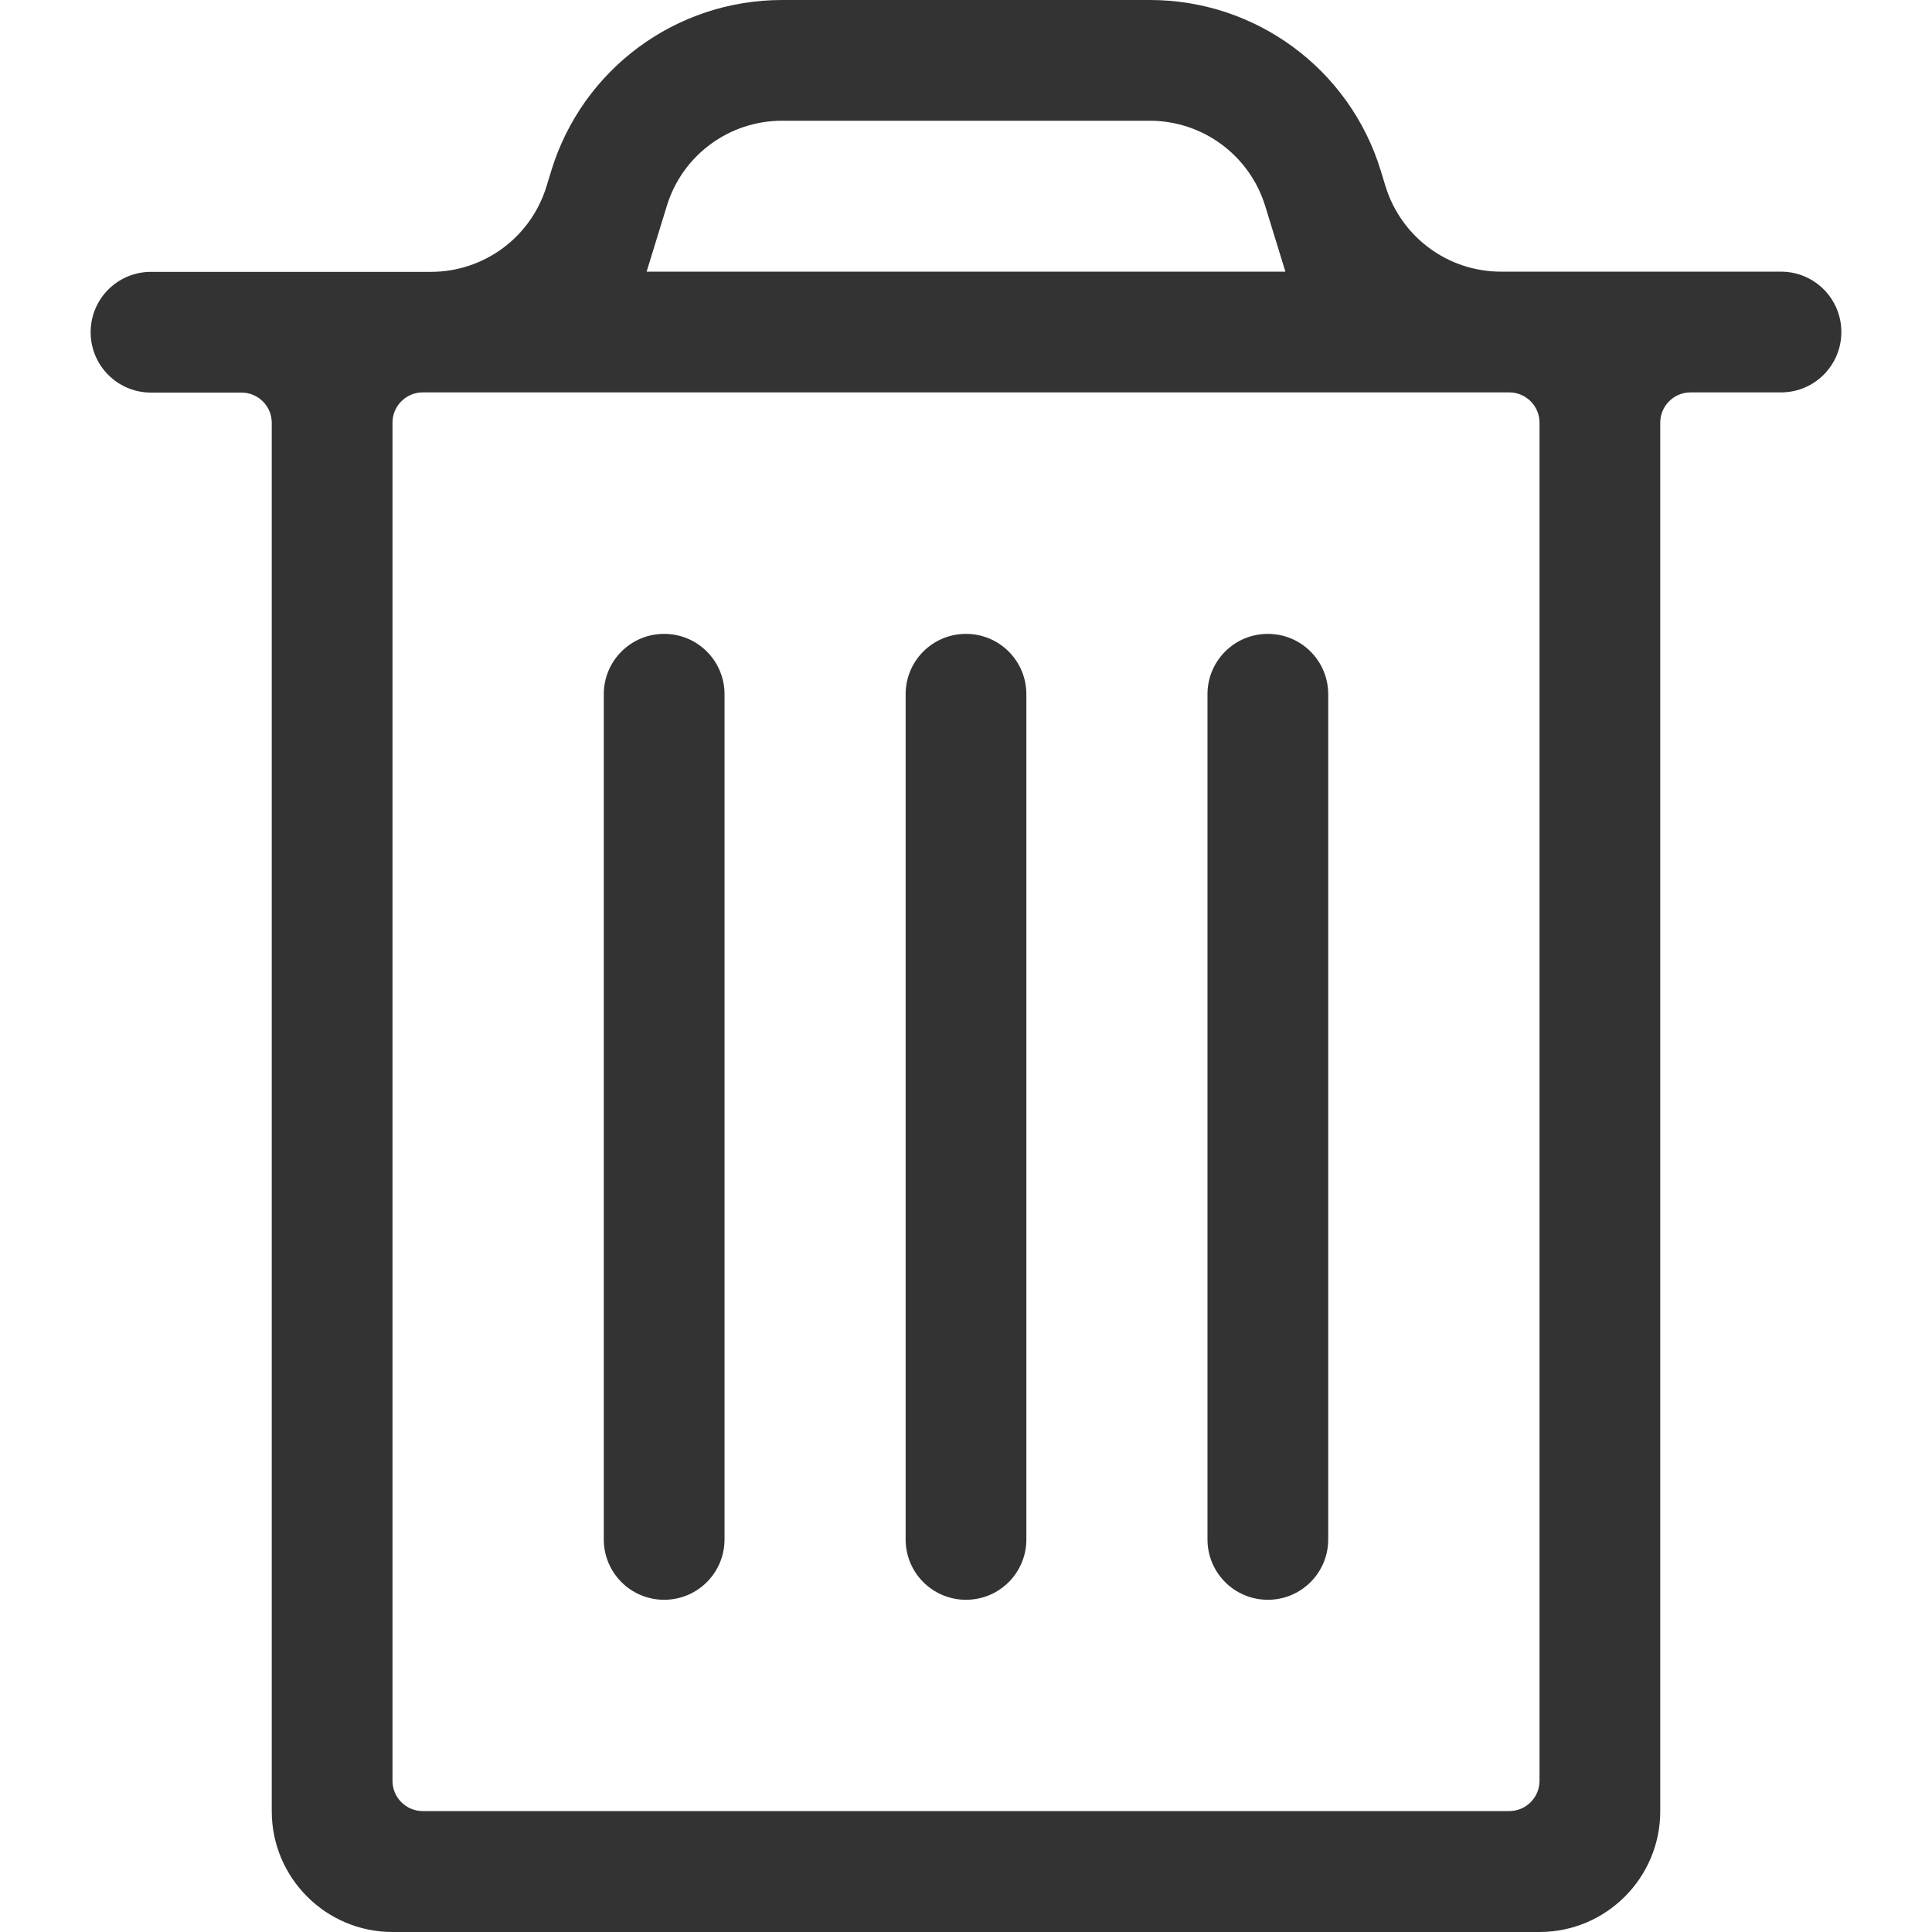 <?xml version="1.0" standalone="no"?><!DOCTYPE svg PUBLIC "-//W3C//DTD SVG 1.1//EN" "http://www.w3.org/Graphics/SVG/1.1/DTD/svg11.dtd"><svg class="icon" width="200px" height="200.00px" viewBox="0 0 1024 1024" version="1.1" xmlns="http://www.w3.org/2000/svg"><path fill="#333333" d="M734.378 98.79l-2.6-8.499C715.28 36.596 665.685 0 609.49 0h-194.981c-56.195 0-105.79 36.596-122.288 90.391l-2.6 8.499c-8.299 26.897-33.097 45.196-61.194 45.196H80.042c-17.698 0-31.997 14.299-31.997 31.997s14.299 31.997 31.997 31.997h47.995c8.799 0 15.998 7.199 15.998 15.998v735.928c0 35.297 28.697 63.994 63.994 63.994h607.941c35.297 0 63.994-28.697 63.994-63.994V223.978c0-8.799 7.199-15.998 15.998-15.998h47.995c17.698 0 31.997-14.299 31.997-31.997s-14.299-31.997-31.997-31.997H795.572c-28.097 0-52.895-18.298-61.194-45.196zM414.51 63.994h194.881c28.097 0 52.895 18.298 61.194 45.196l10.699 34.797H342.717l10.699-34.797c8.199-26.897 32.997-45.196 61.094-45.196zM799.972 959.906H224.028c-8.799 0-15.998-7.199-15.998-15.998V223.978c0-8.799 7.199-15.998 15.998-15.998h575.944c8.799 0 15.998 7.199 15.998 15.998v719.93c0 8.799-7.199 15.998-15.998 15.998zM320.019 367.964v447.956c0 17.698 14.299 31.997 31.997 31.997s31.997-14.299 31.997-31.997V367.964c0-17.698-14.299-31.997-31.997-31.997s-31.997 14.299-31.997 31.997zM480.003 367.964v447.956c0 17.698 14.299 31.997 31.997 31.997s31.997-14.299 31.997-31.997V367.964c0-17.698-14.299-31.997-31.997-31.997s-31.997 14.299-31.997 31.997zM639.988 367.964v447.956c0 17.698 14.299 31.997 31.997 31.997s31.997-14.299 31.997-31.997V367.964c0-17.698-14.299-31.997-31.997-31.997s-31.997 14.299-31.997 31.997z" /></svg>
